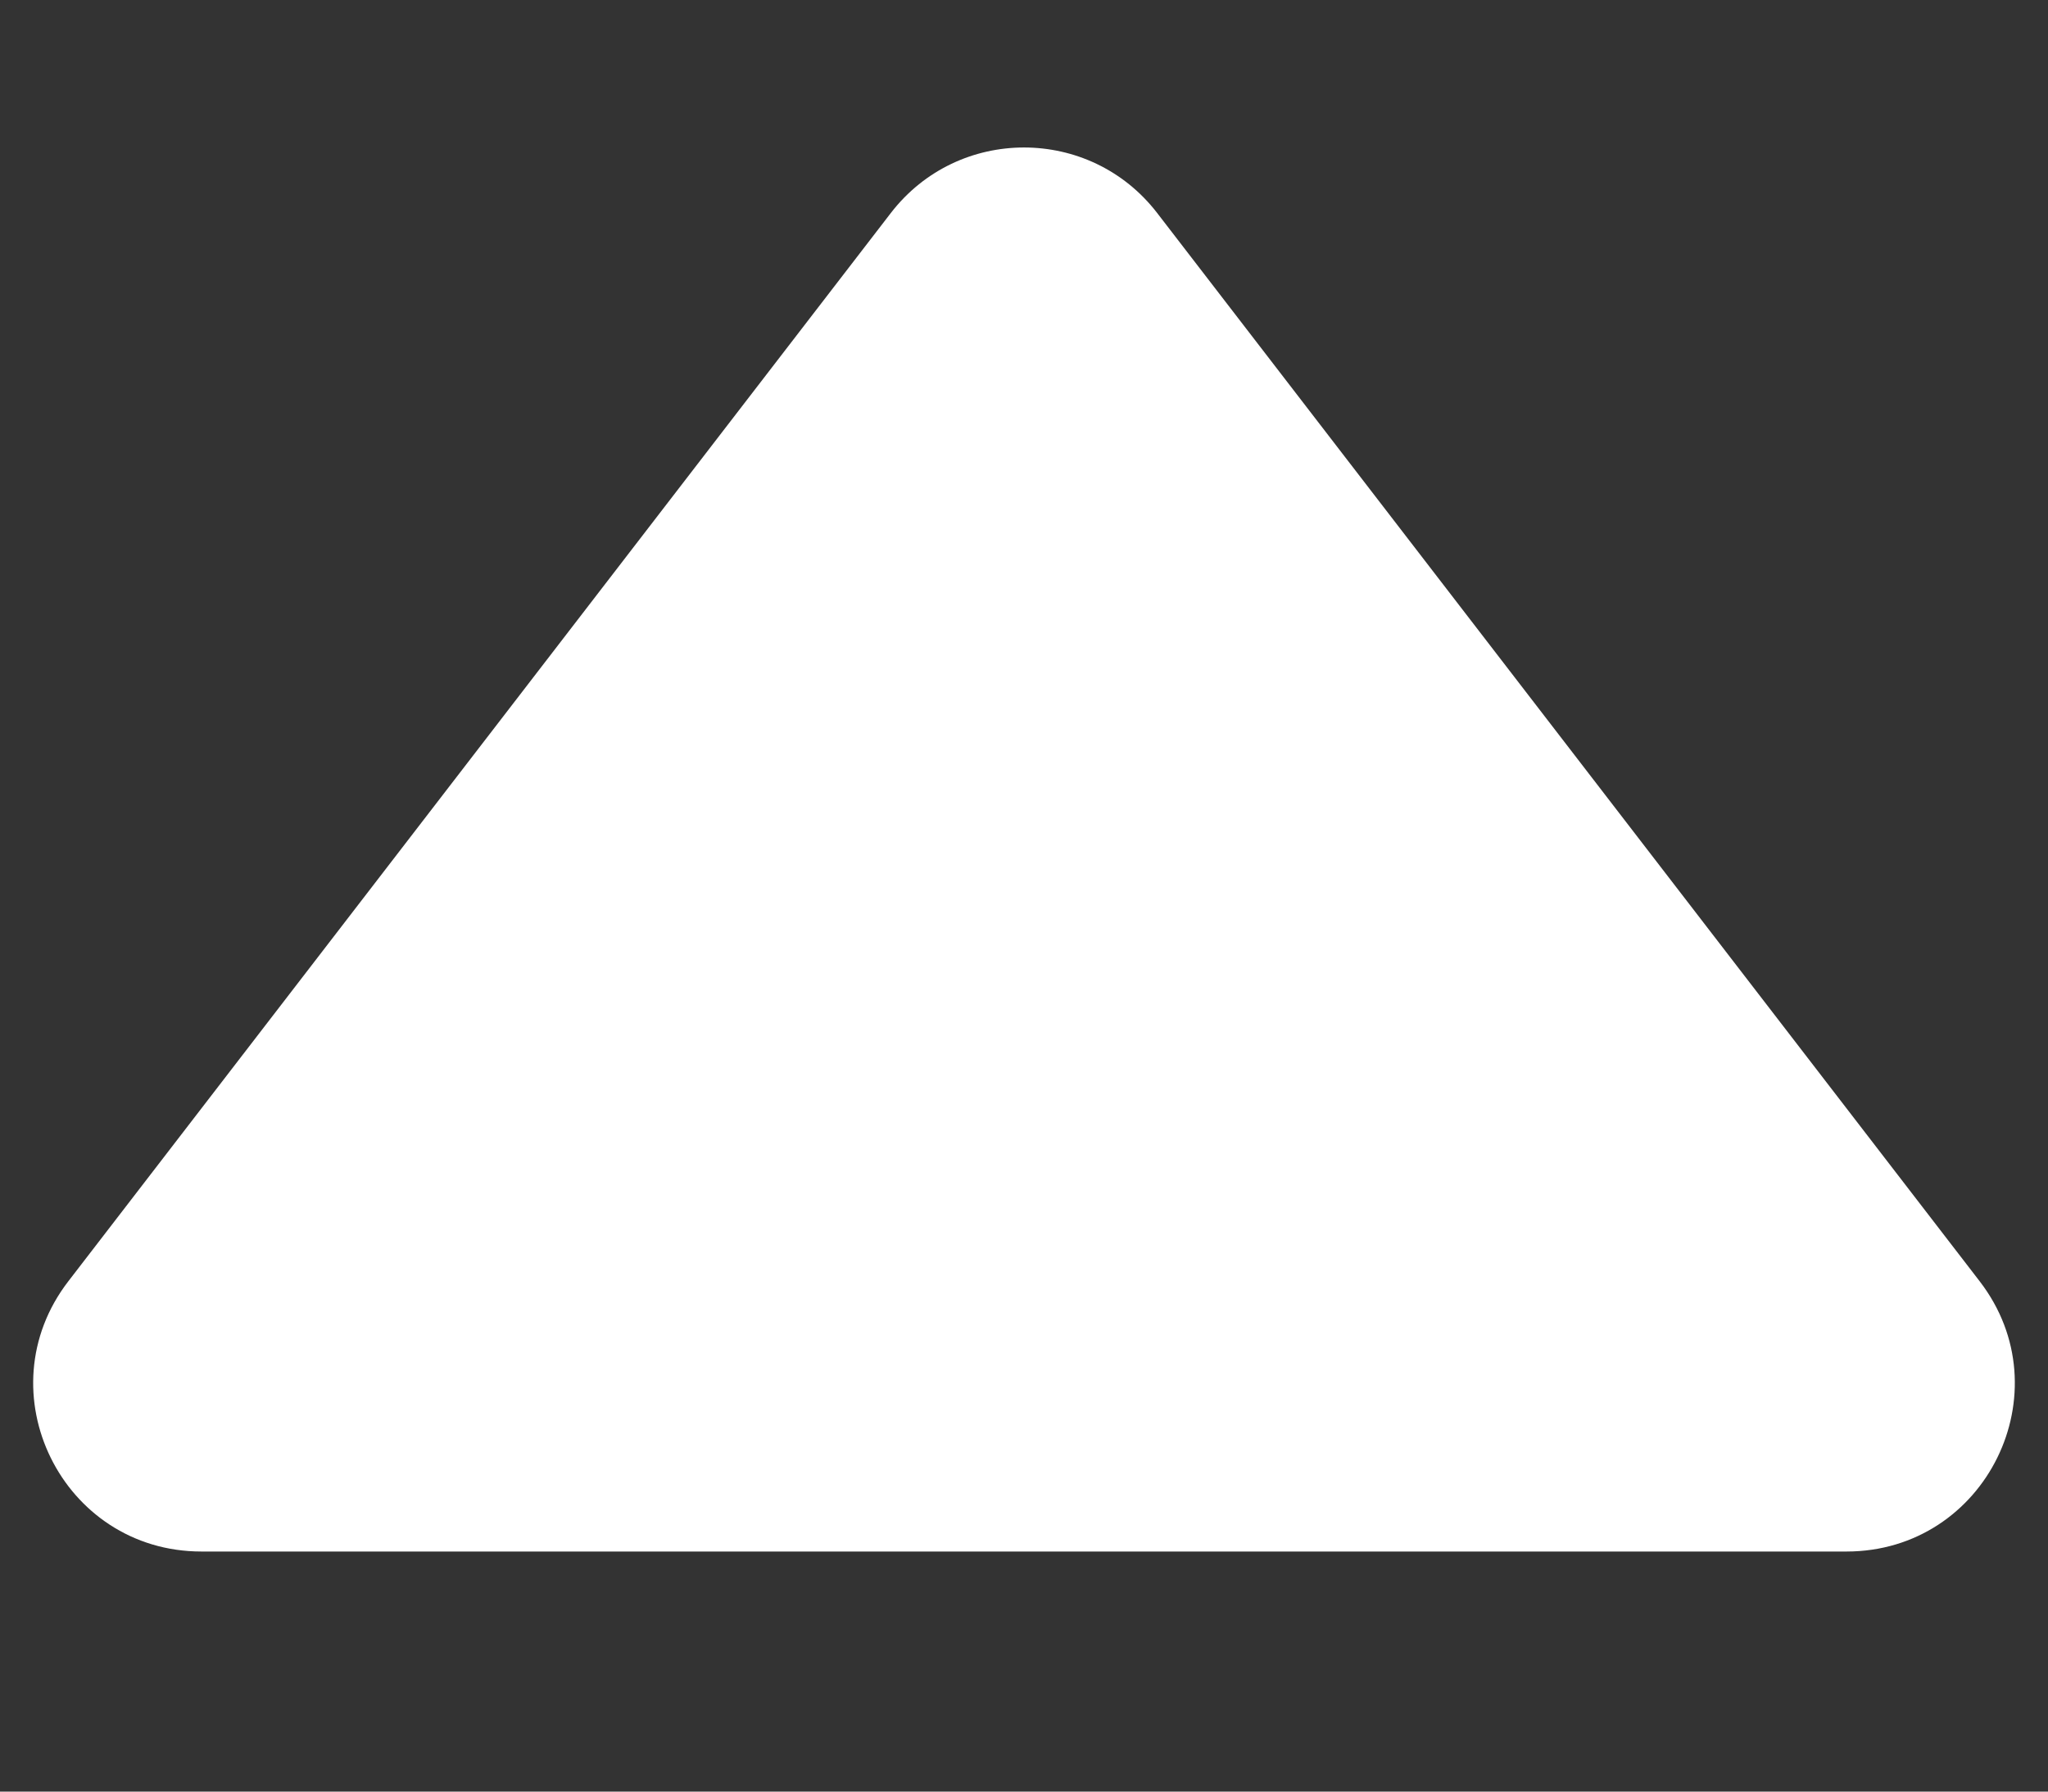 <svg width="8" height="7" viewBox="0 0 8 7" fill="none" xmlns="http://www.w3.org/2000/svg">
<rect x="0" y="0" width="8" height="7" fill="#333333" stroke="none"/>
<path d="M3.48 0.832C3.743 0.491 4.257 0.491 4.52 0.832L7.733 5.006C8.065 5.437 7.758 6.062 7.213 6.062H0.787C0.242 6.062 -0.065 5.437 0.267 5.006L3.48 0.832Z" fill="white"/>
</svg>
